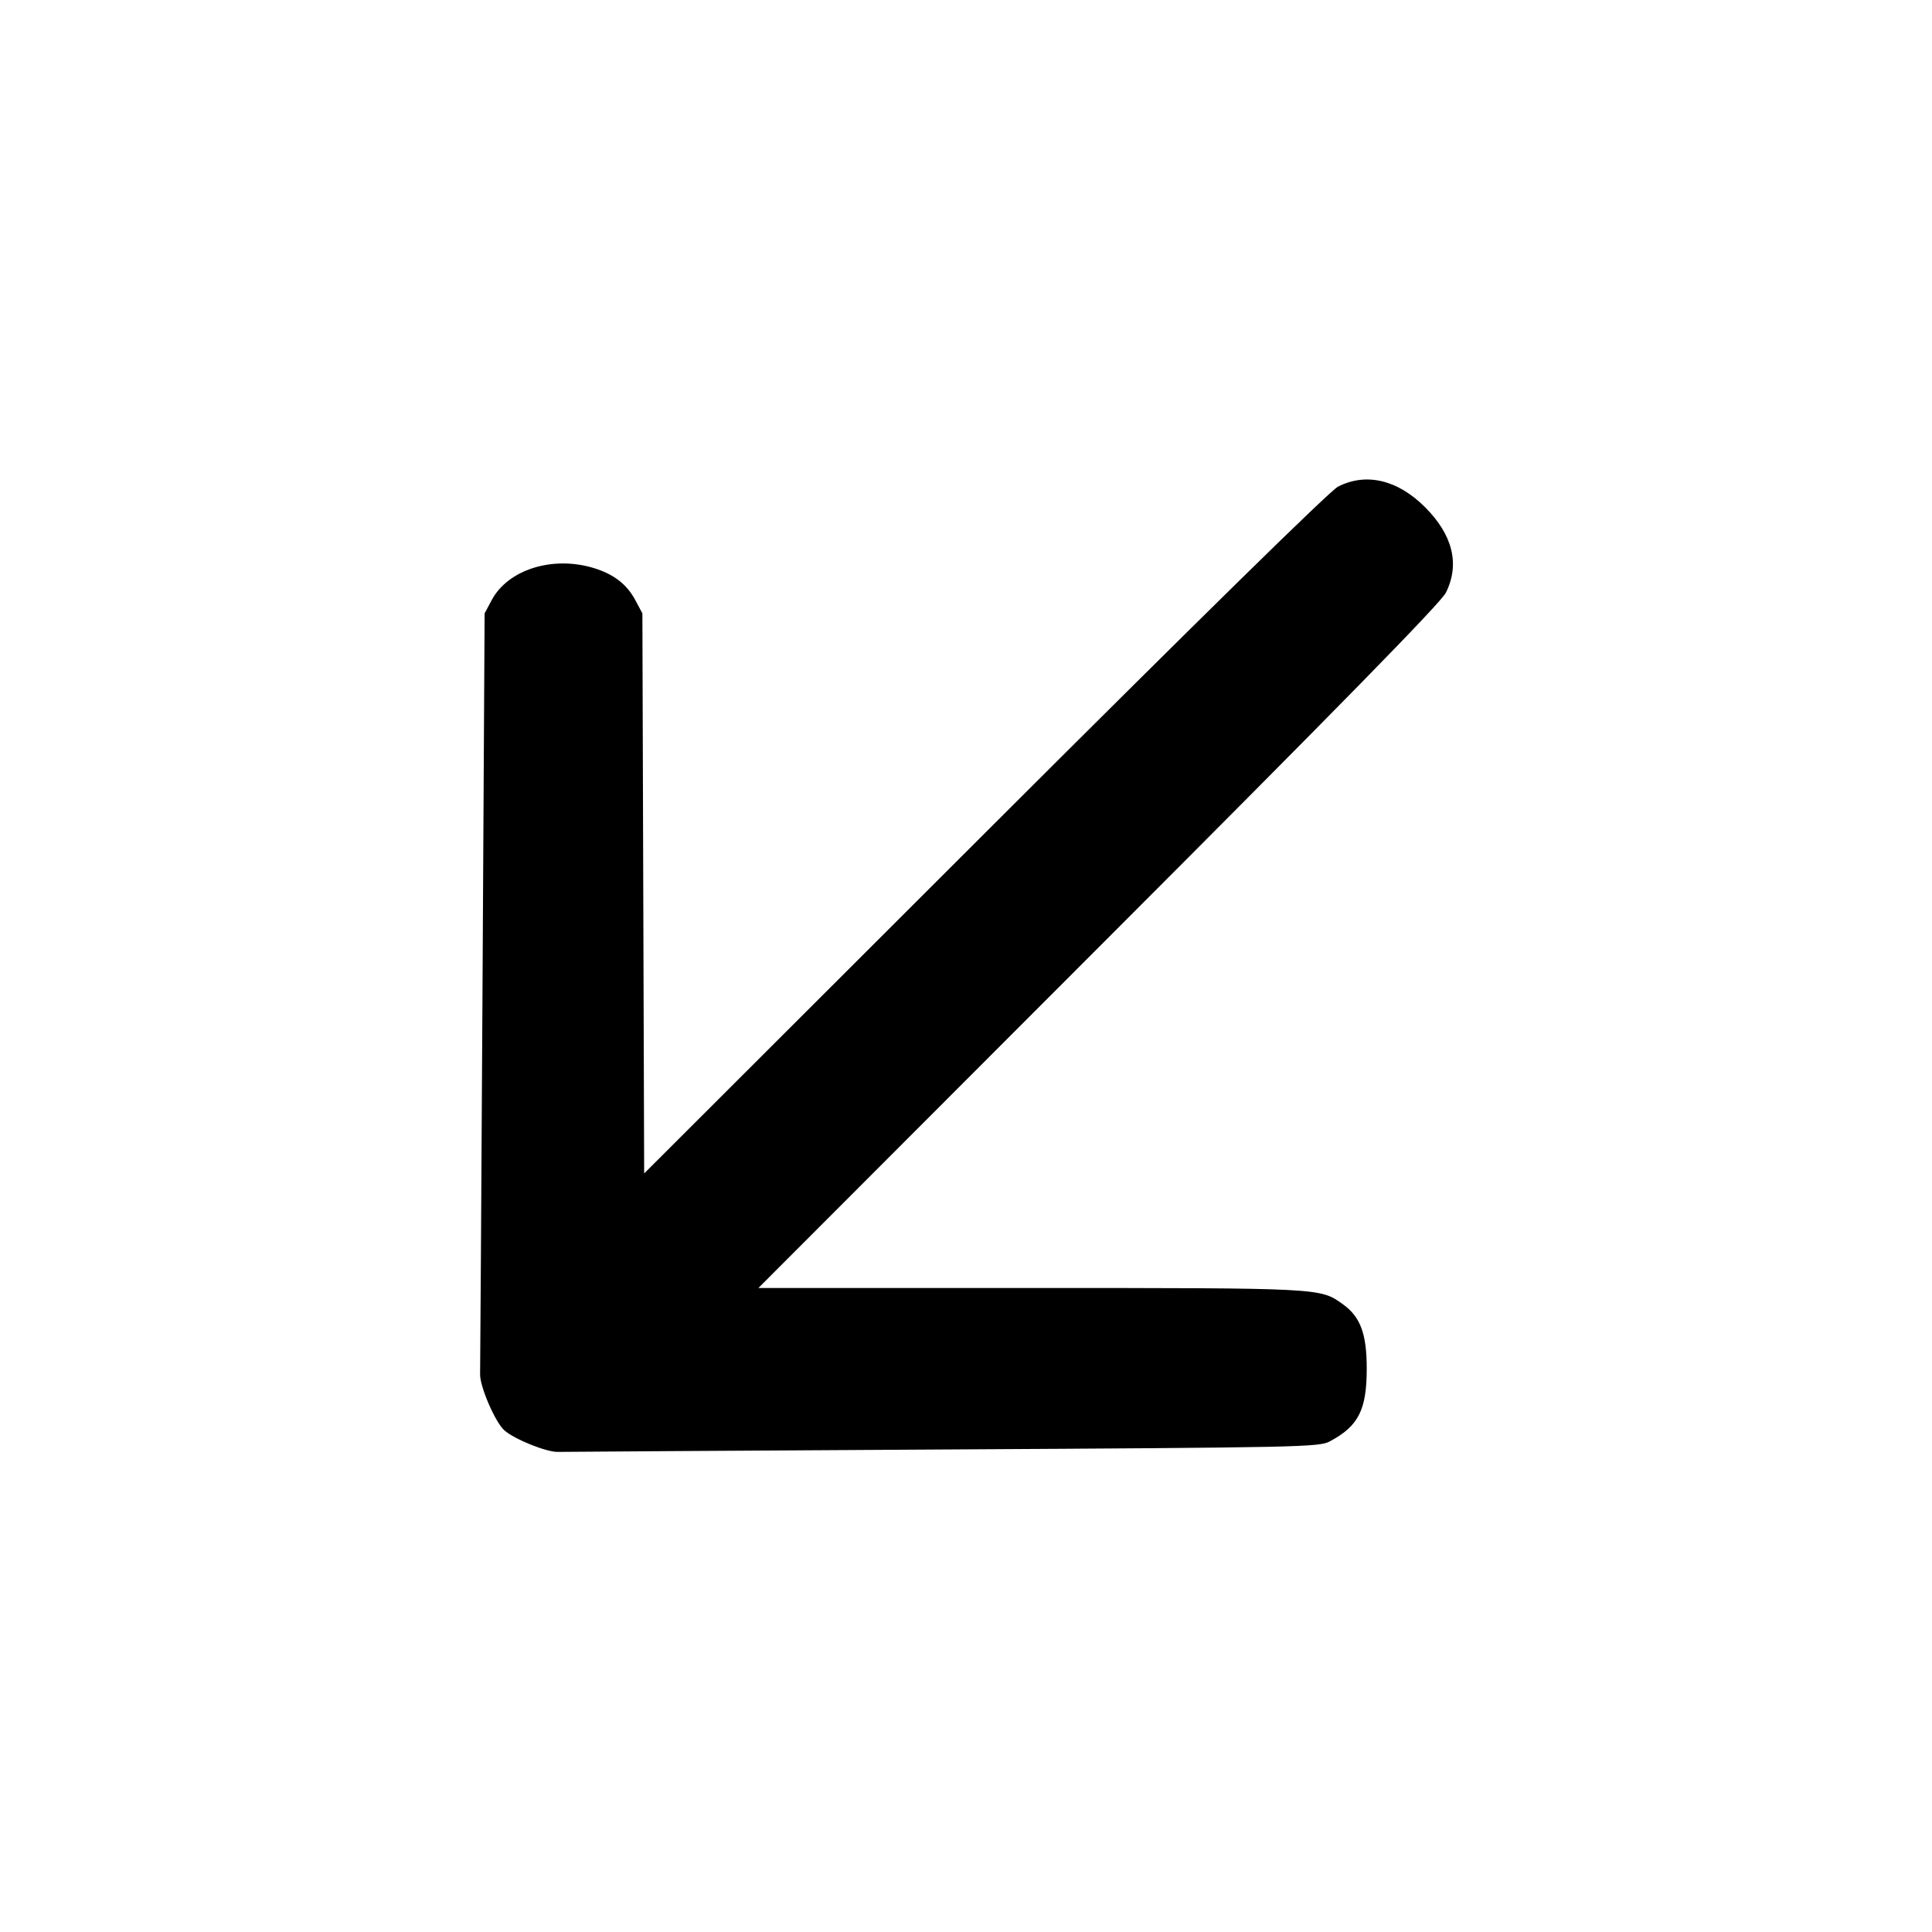 <svg xmlns="http://www.w3.org/2000/svg" width="24" height="24" viewBox="0 0 24 24" fill="none" stroke="currentColor" stroke-width="2" stroke-linecap="round" stroke-linejoin="round" class="icon icon-tabler icons-tabler-outline icon-tabler-arrow-down-left"><path d="M16.620 6.046 C 16.520 6.097,14.880 7.707,12.231 10.353 L 8.002 14.577 7.991 11.098 L 7.980 7.620 7.891 7.453 C 7.785 7.256,7.622 7.131,7.371 7.055 C 6.862 6.902,6.311 7.076,6.109 7.453 L 6.020 7.620 5.994 12.280 C 5.979 14.843,5.966 16.999,5.964 17.071 C 5.960 17.223,6.152 17.668,6.265 17.768 C 6.390 17.879,6.792 18.041,6.931 18.036 C 7.002 18.034,9.157 18.021,11.720 18.006 C 16.168 17.981,16.386 17.977,16.520 17.905 C 16.876 17.715,16.978 17.514,16.978 17.000 C 16.978 16.567,16.899 16.356,16.678 16.199 C 16.397 15.999,16.423 16.000,12.804 16.000 L 9.421 16.000 13.646 11.770 C 16.662 8.752,17.897 7.489,17.961 7.363 C 18.137 7.010,18.048 6.645,17.701 6.299 C 17.361 5.959,16.968 5.867,16.620 6.046 " stroke="none" fill="black" fill-rule="evenodd"></path></svg>